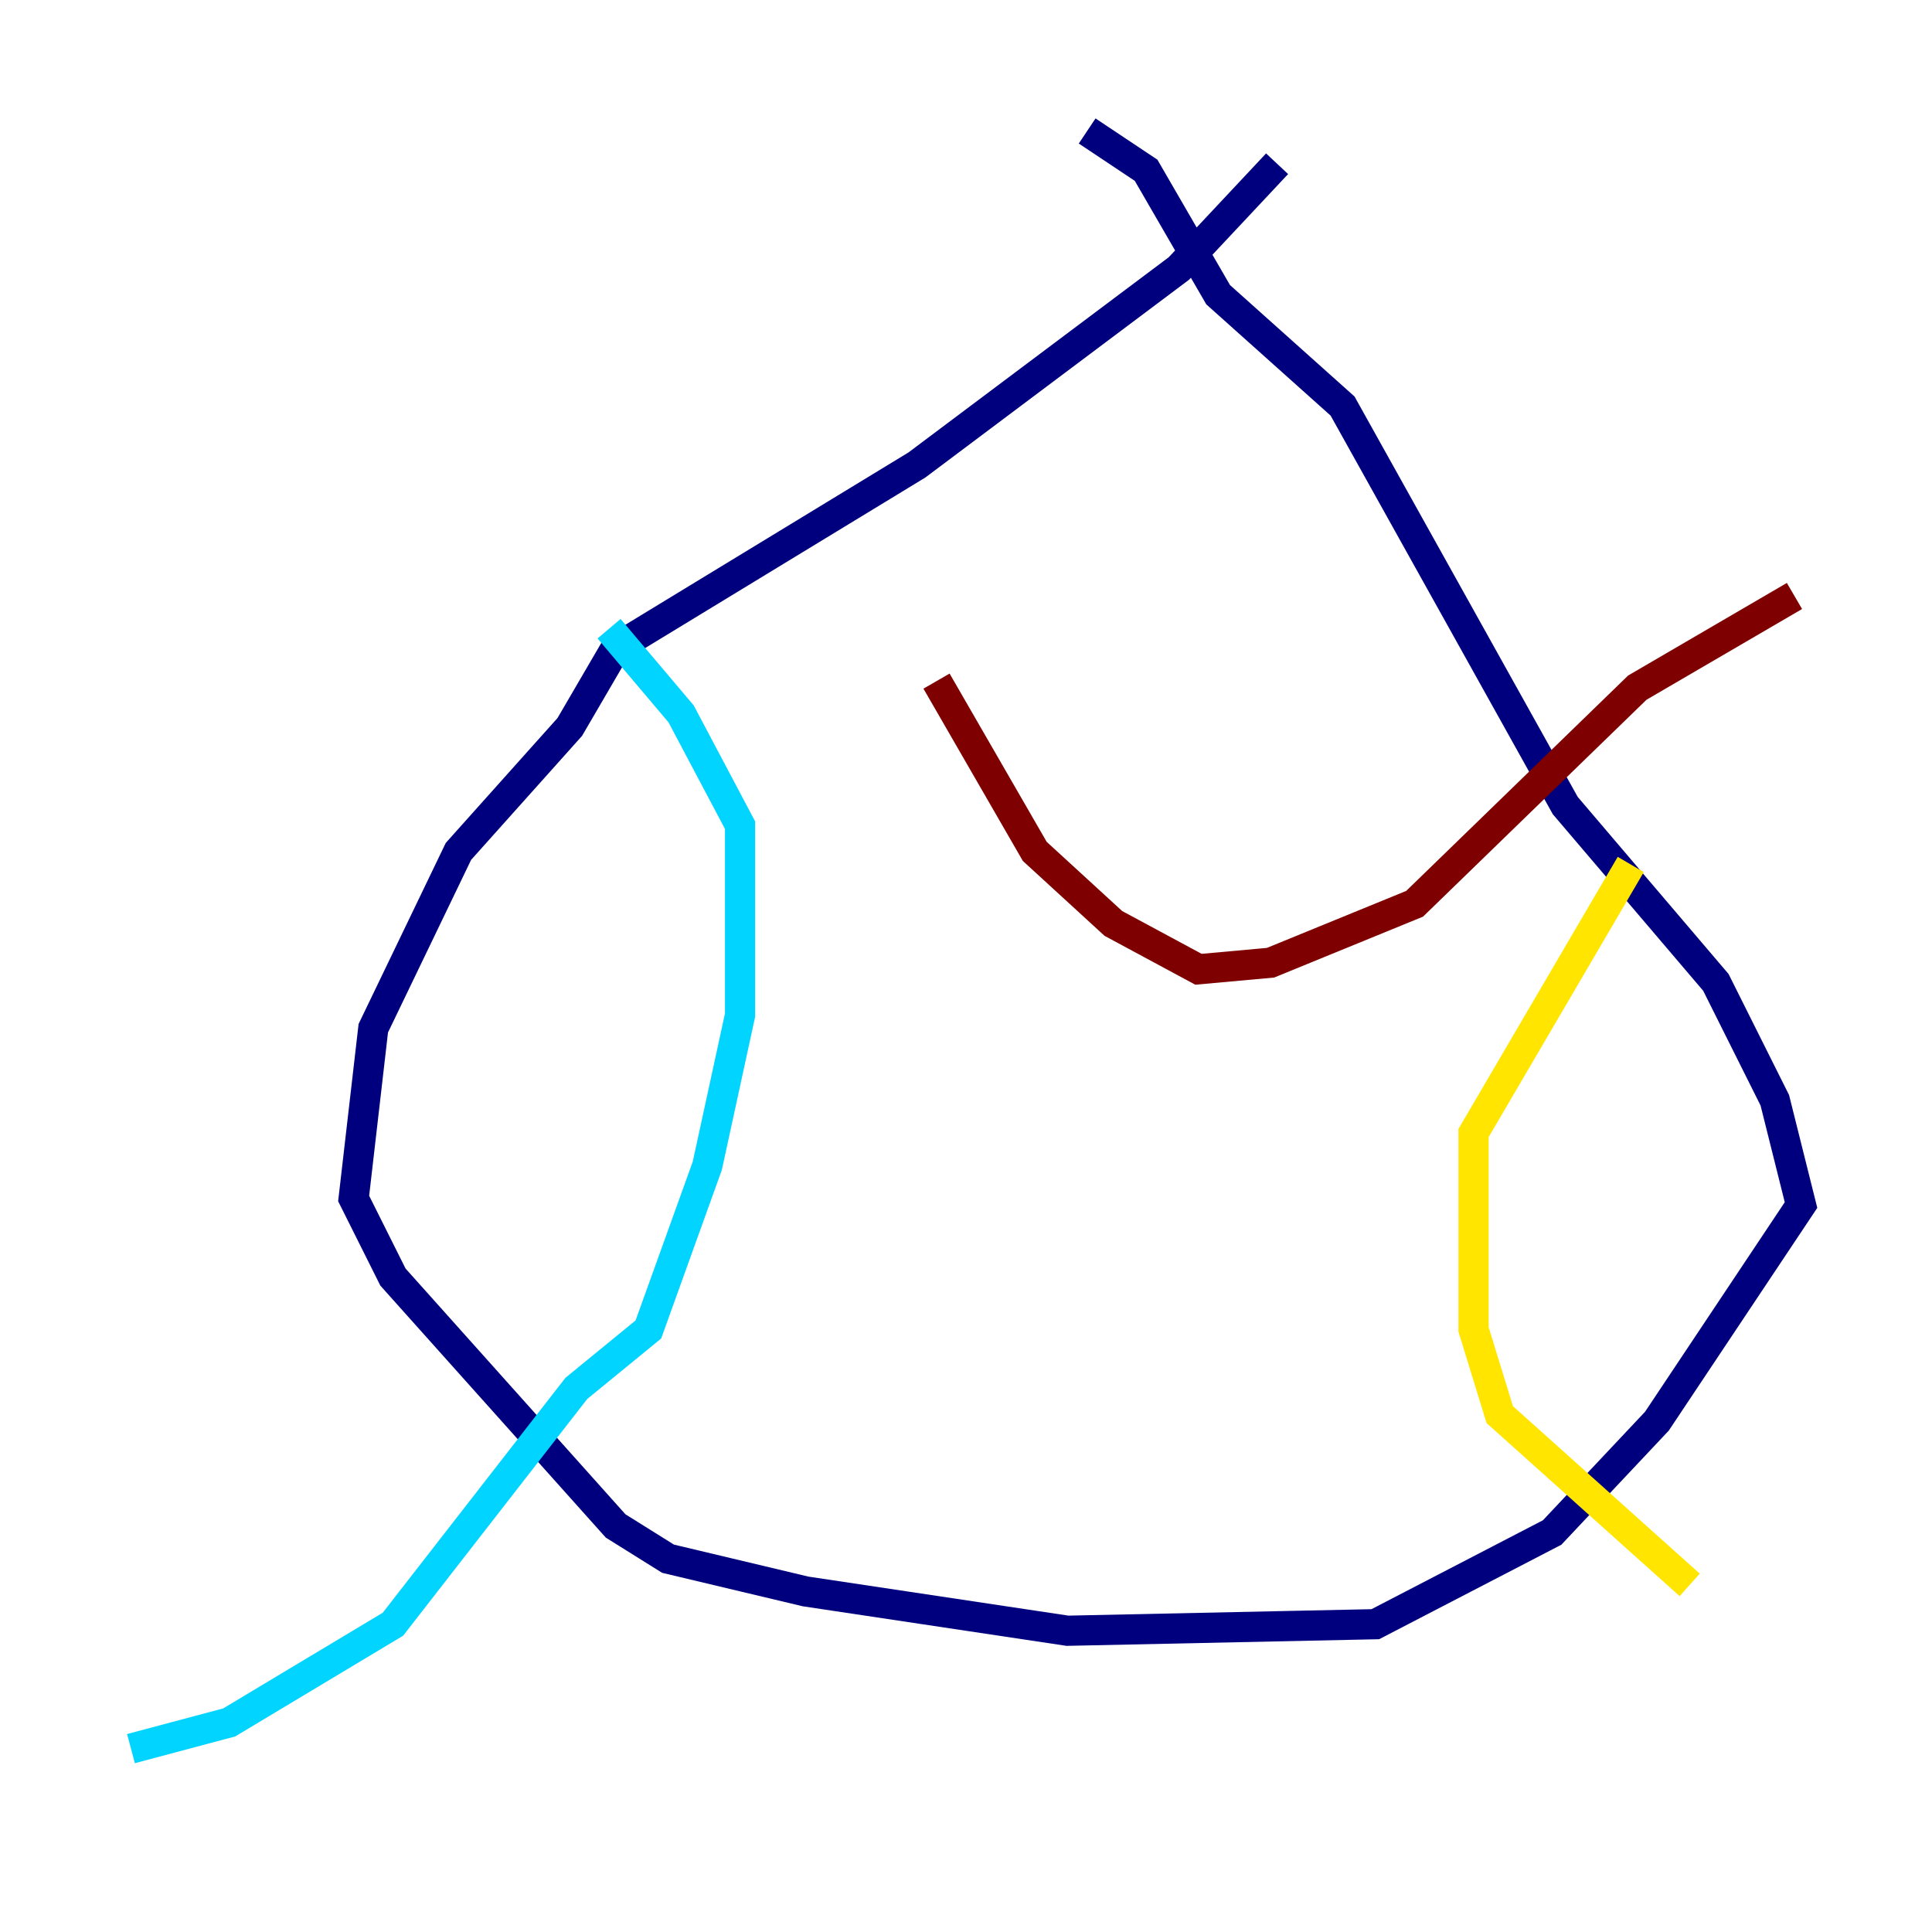 <?xml version="1.0" encoding="utf-8" ?>
<svg baseProfile="tiny" height="128" version="1.2" viewBox="0,0,128,128" width="128" xmlns="http://www.w3.org/2000/svg" xmlns:ev="http://www.w3.org/2001/xml-events" xmlns:xlink="http://www.w3.org/1999/xlink"><defs /><polyline fill="none" points="84.61,10.848 78.102,17.79 60.746,30.807 40.786,42.956 37.749,48.163 30.373,56.407 24.732,68.122 23.43,79.403 26.034,84.61 40.786,101.098 44.258,103.268 53.37,105.437 70.725,108.041 91.119,107.607 102.834,101.532 109.776,94.156 119.322,79.837 117.586,72.895 113.681,65.085 103.702,53.37 88.949,26.902 80.705,19.525 75.932,11.281 72.027,8.678" stroke="#00007f" stroke-width="2" /><polyline fill="none" points="40.352,41.654 45.125,47.295 49.031,54.671 49.031,67.254 46.861,77.234 42.956,88.081 38.183,91.986 26.034,107.607 15.186,114.115 8.678,115.851" stroke="#00d4ff" stroke-width="2" /><polyline fill="none" points="108.041,57.275 97.627,75.064 97.627,88.081 99.363,93.722 111.946,105.003" stroke="#ffe500" stroke-width="2" /><polyline fill="none" points="62.047,45.125 68.556,56.407 73.763,61.18 79.403,64.217 84.176,63.783 93.722,59.878 108.475,45.559 118.888,39.485" stroke="#7f0000" stroke-width="2" /></svg>